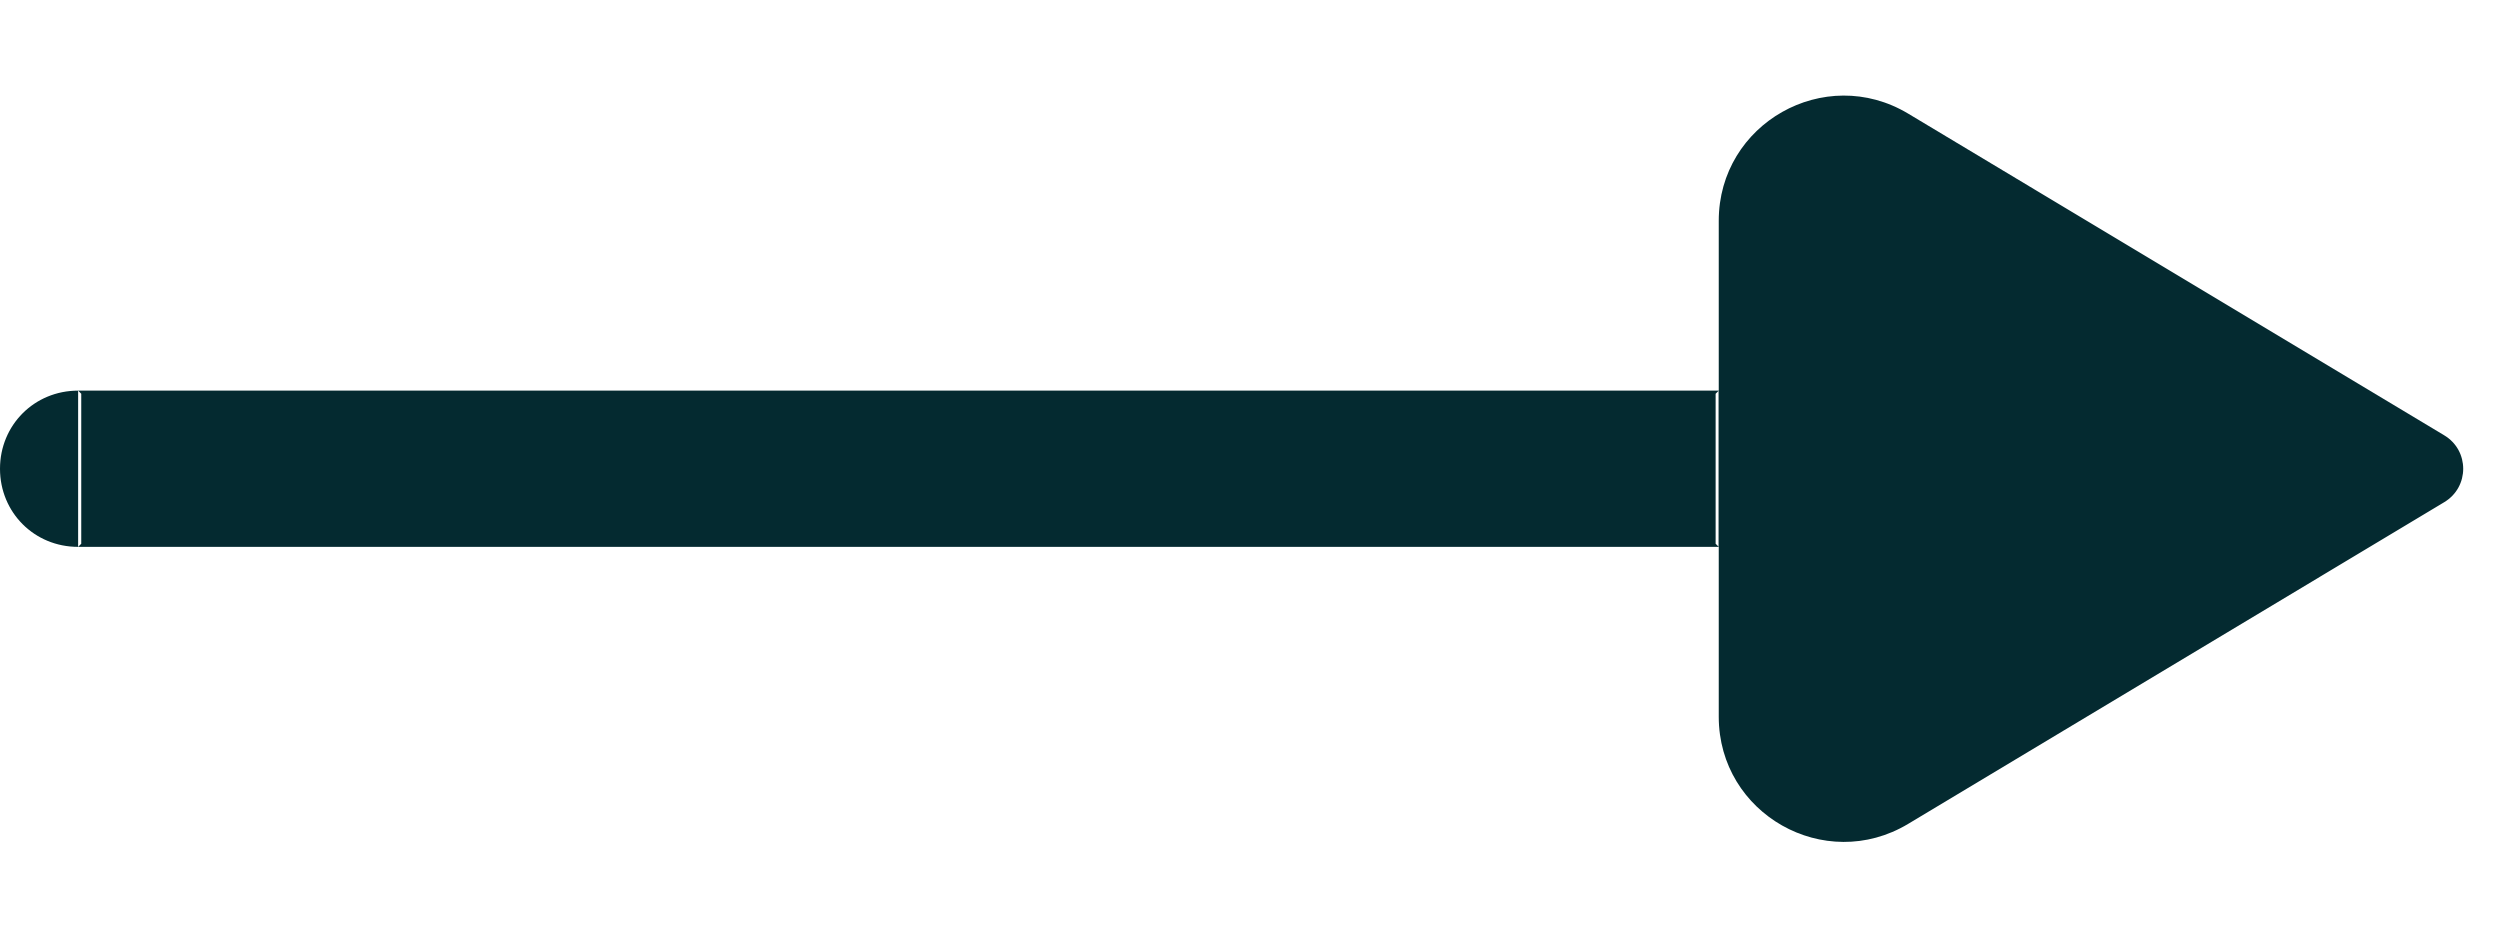 <svg width="16" height="6" viewBox="0 0 16 6" fill="none" xmlns="http://www.w3.org/2000/svg" xmlns:xlink="http://www.w3.org/1999/xlink">
	<desc>
			Created with Pixso.
	</desc>
	<defs/>
	<path id="Vector 9" d="M11 3.5L0.5 3.5L0.5 2.5L11 2.5L11 3.5ZM10.98 2.52L11 2.5C11.28 2.5 11.5 2.72 11.5 3C11.5 3.28 11.28 3.5 11 3.5L10.98 3.48L10.98 2.52ZM0.52 3.48L0.5 3.5C0.22 3.5 0 3.28 0 3C0 2.72 0.22 2.5 0.5 2.5L0.52 2.52L0.52 3.48Z" fill="#042A30" fill-opacity="1" fill-rule="evenodd"/>
	<path id="Vector 10" d="M12.212 5.273L15.643 3.214C15.805 3.117 15.805 2.883 15.643 2.786L12.212 0.727C11.678 0.407 11 0.791 11 1.413L11 4.587C11 5.209 11.678 5.593 12.212 5.273Z" fill="#042A30" fill-opacity="1" fill-rule="evenodd"/>
</svg>
